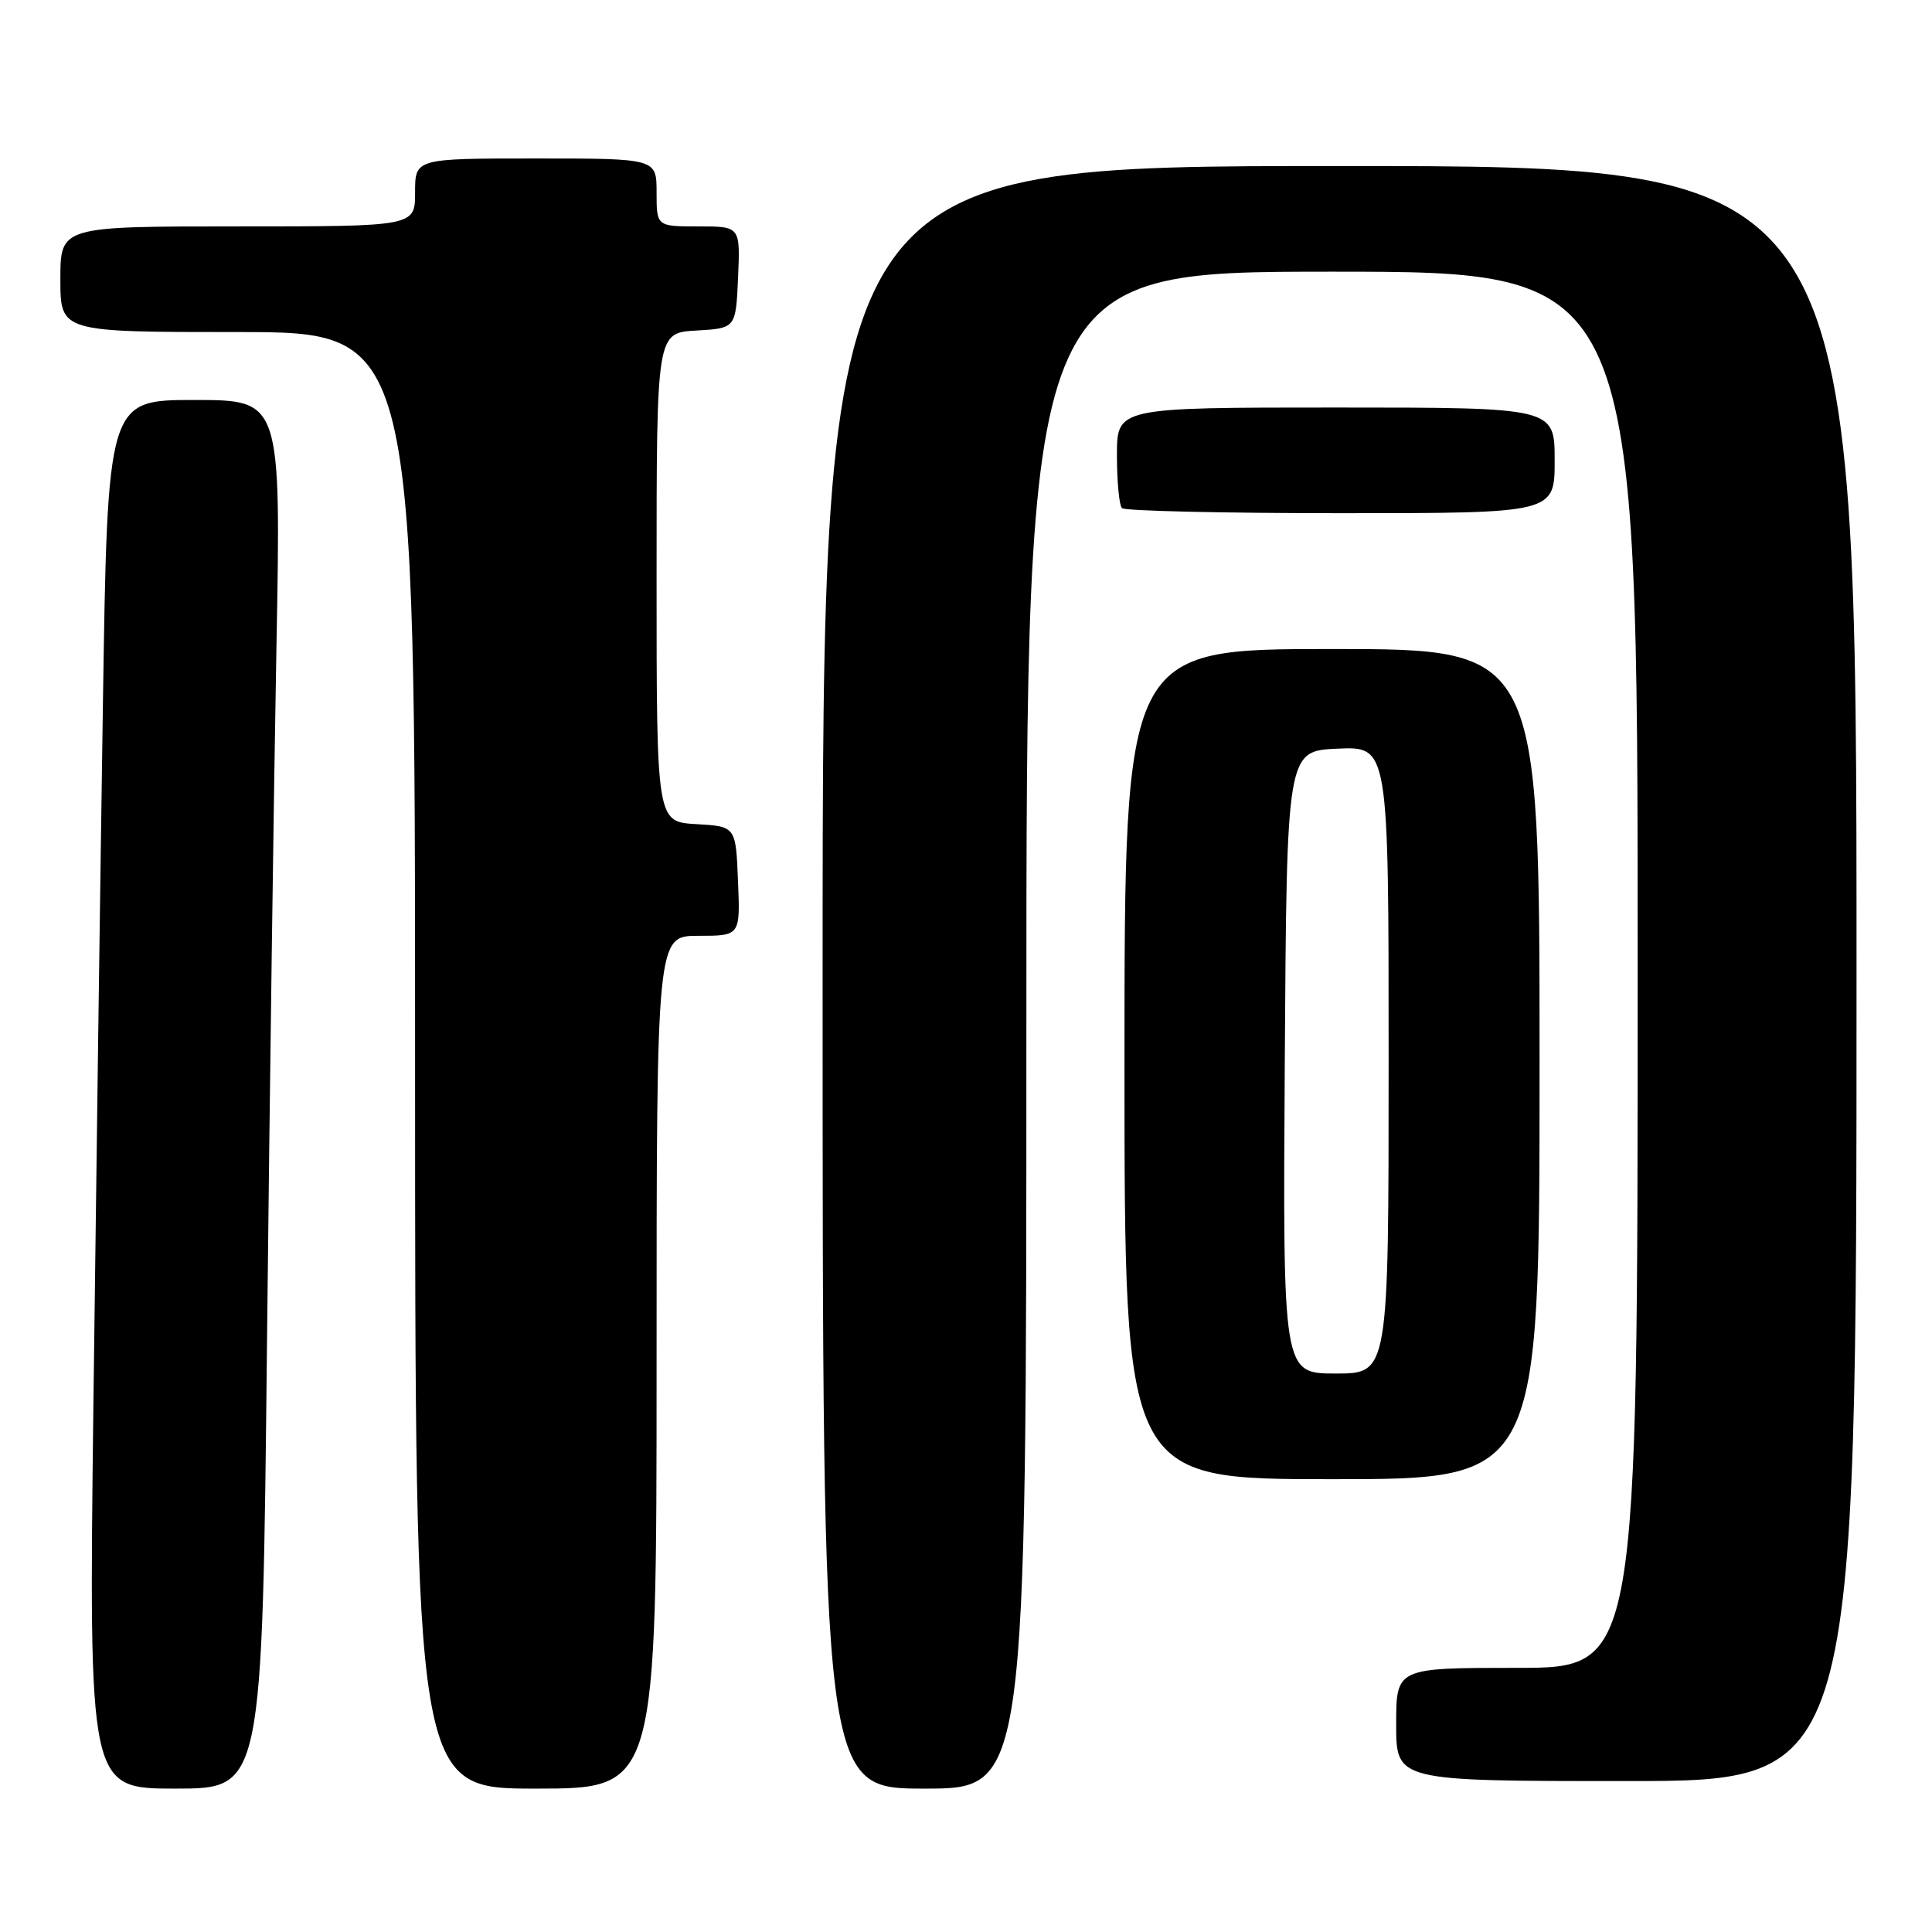 <?xml version="1.0" encoding="UTF-8" standalone="no"?>
<!DOCTYPE svg PUBLIC "-//W3C//DTD SVG 1.1//EN" "http://www.w3.org/Graphics/SVG/1.1/DTD/svg11.dtd" >
<svg xmlns="http://www.w3.org/2000/svg" xmlns:xlink="http://www.w3.org/1999/xlink" version="1.1" viewBox="0 0 256 256">
 <g >
 <path fill="currentColor"
d=" M 35.38 177.75 C 35.73 145.16 36.29 103.76 36.63 85.75 C 37.24 53.00 37.24 53.00 25.74 53.00 C 14.24 53.00 14.24 53.00 13.63 93.75 C 13.29 116.16 12.73 157.56 12.38 185.75 C 11.76 237.00 11.76 237.00 23.26 237.00 C 34.76 237.00 34.76 237.00 35.38 177.75 Z  M 87.00 180.50 C 87.00 124.00 87.00 124.00 92.54 124.00 C 98.09 124.00 98.09 124.00 97.79 116.75 C 97.50 109.50 97.50 109.50 92.25 109.20 C 87.00 108.90 87.00 108.90 87.00 76.50 C 87.00 44.10 87.00 44.10 92.25 43.80 C 97.50 43.50 97.50 43.50 97.80 36.75 C 98.09 30.00 98.09 30.00 92.55 30.00 C 87.00 30.00 87.00 30.00 87.00 25.50 C 87.00 21.00 87.00 21.00 71.00 21.00 C 55.00 21.00 55.00 21.00 55.00 25.50 C 55.00 30.00 55.00 30.00 31.50 30.00 C 8.00 30.00 8.00 30.00 8.00 37.00 C 8.00 44.00 8.00 44.00 31.50 44.00 C 55.00 44.00 55.00 44.00 55.00 140.50 C 55.00 237.00 55.00 237.00 71.00 237.00 C 87.00 237.00 87.00 237.00 87.00 180.50 Z  M 136.00 136.50 C 136.00 36.00 136.00 36.00 176.50 36.00 C 217.00 36.00 217.00 36.00 217.00 128.50 C 217.00 221.00 217.00 221.00 201.00 221.00 C 185.00 221.00 185.00 221.00 185.00 228.50 C 185.00 236.00 185.00 236.00 215.50 236.00 C 246.00 236.00 246.00 236.00 246.00 129.00 C 246.00 22.00 246.00 22.00 177.50 22.00 C 109.00 22.00 109.00 22.00 109.00 129.50 C 109.00 237.00 109.00 237.00 122.50 237.00 C 136.00 237.00 136.00 237.00 136.00 136.50 Z  M 204.00 141.00 C 204.00 86.00 204.00 86.00 176.50 86.00 C 149.00 86.00 149.00 86.00 149.00 141.00 C 149.00 196.00 149.00 196.00 176.50 196.00 C 204.00 196.00 204.00 196.00 204.00 141.00 Z  M 206.00 61.00 C 206.00 54.00 206.00 54.00 177.00 54.00 C 148.00 54.00 148.00 54.00 148.00 60.33 C 148.00 63.82 148.30 66.97 148.67 67.33 C 149.03 67.70 162.08 68.00 177.67 68.00 C 206.00 68.00 206.00 68.00 206.00 61.00 Z  M 170.24 140.75 C 170.50 99.50 170.50 99.50 177.25 99.20 C 184.00 98.91 184.00 98.91 184.00 140.45 C 184.00 182.00 184.00 182.00 176.99 182.00 C 169.98 182.00 169.98 182.00 170.24 140.75 Z "/>
</g>
</svg>